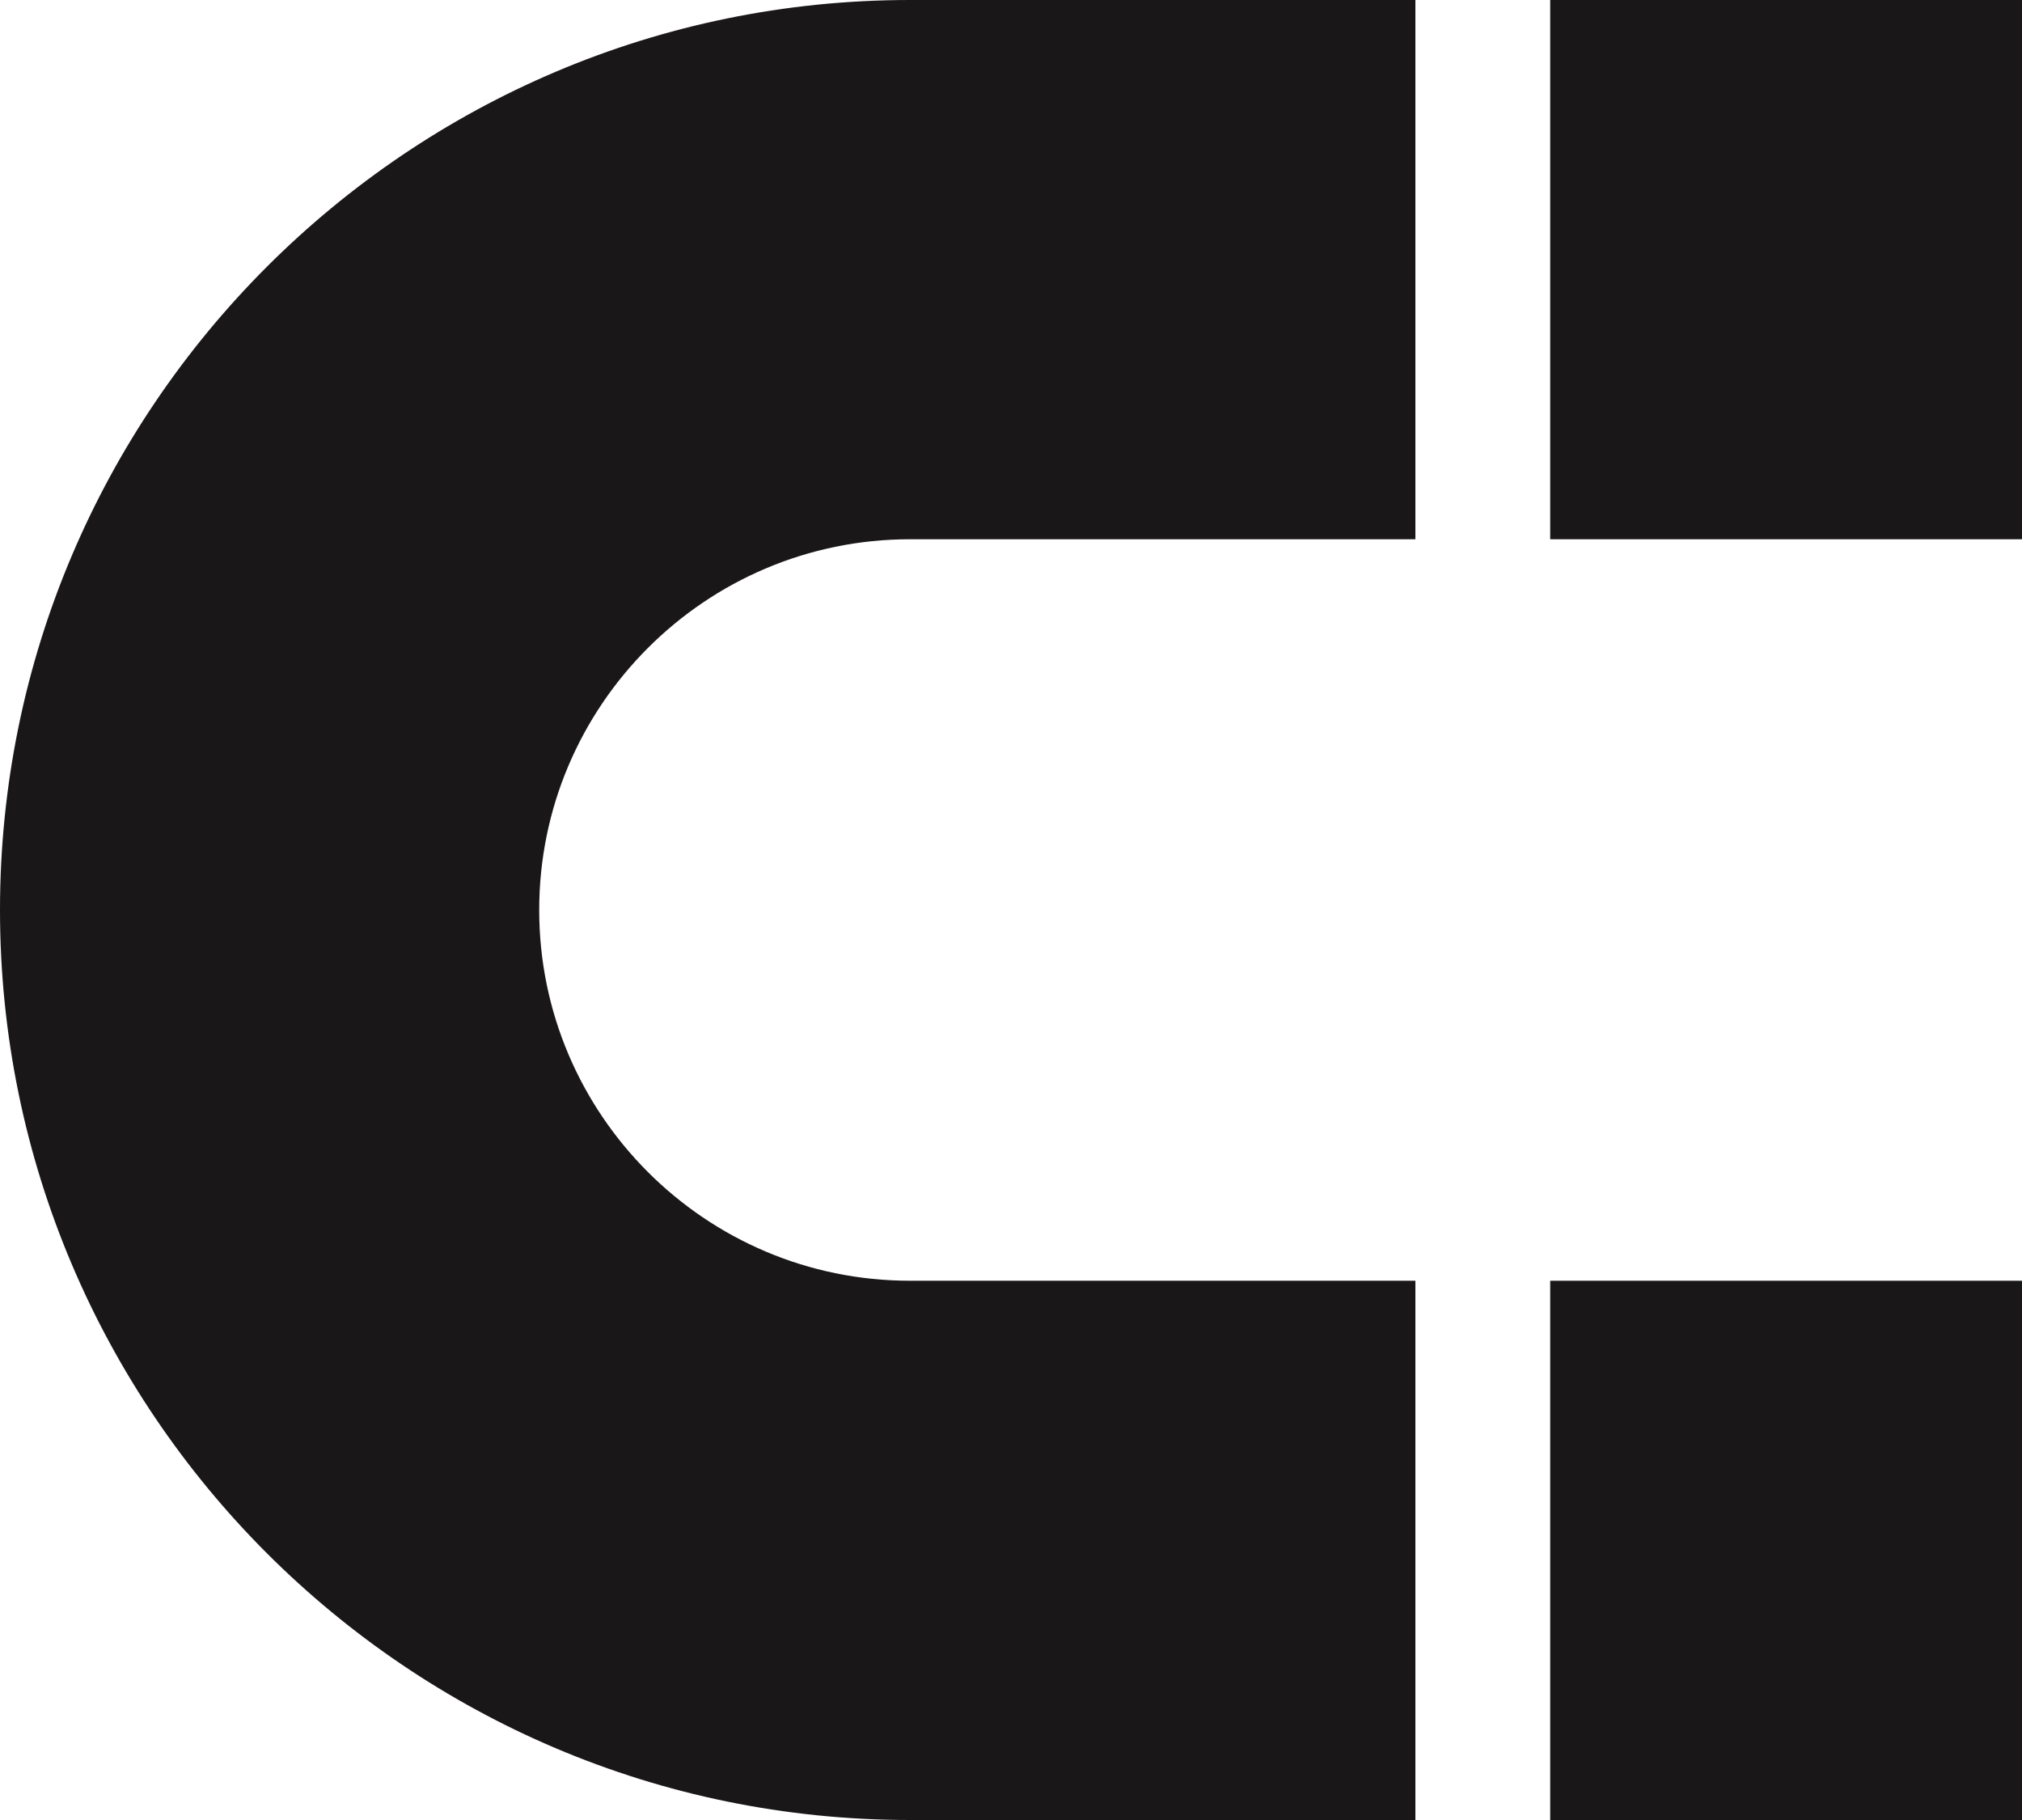 <?xml version="1.0" encoding="UTF-8" standalone="no"?>
<svg width="60px" height="54px" viewBox="0 0 60 54" version="1.1" xmlns="http://www.w3.org/2000/svg" xmlns:xlink="http://www.w3.org/1999/xlink" xmlns:sketch="http://www.bohemiancoding.com/sketch/ns">
    <!-- Generator: Sketch 3.2.2 (9983) - http://www.bohemiancoding.com/sketch -->
    <title>108 - Magnet (Solid)</title>
    <desc>Created with Sketch.</desc>
    <defs></defs>
    <g id="Page-1" stroke="none" stroke-width="1" fill="none" fill-rule="evenodd" sketch:type="MSPage">
        <g id="108---Magnet-(Solid)" sketch:type="MSLayerGroup" fill="#1A1718">
            <path d="M42,38 L27,38 C20.935,38 16,33.066 16,27 C16,20.935 20.935,16 27,16 L42,16 L42,0 L27,0 C12.112,0 0,12.112 0,27 C0,41.888 12.112,54 27,54 L42,54 L42,38" id="Fill-1116" sketch:type="MSShapeGroup"></path>
            <path d="M46,38 L60,38 L60,54 L46,54 L46,38 Z" id="Fill-1117" sketch:type="MSShapeGroup"></path>
            <path d="M46,0 L60,0 L60,16 L46,16 L46,0 Z" id="Fill-1118" sketch:type="MSShapeGroup"></path>
        </g>
    </g>
</svg>
